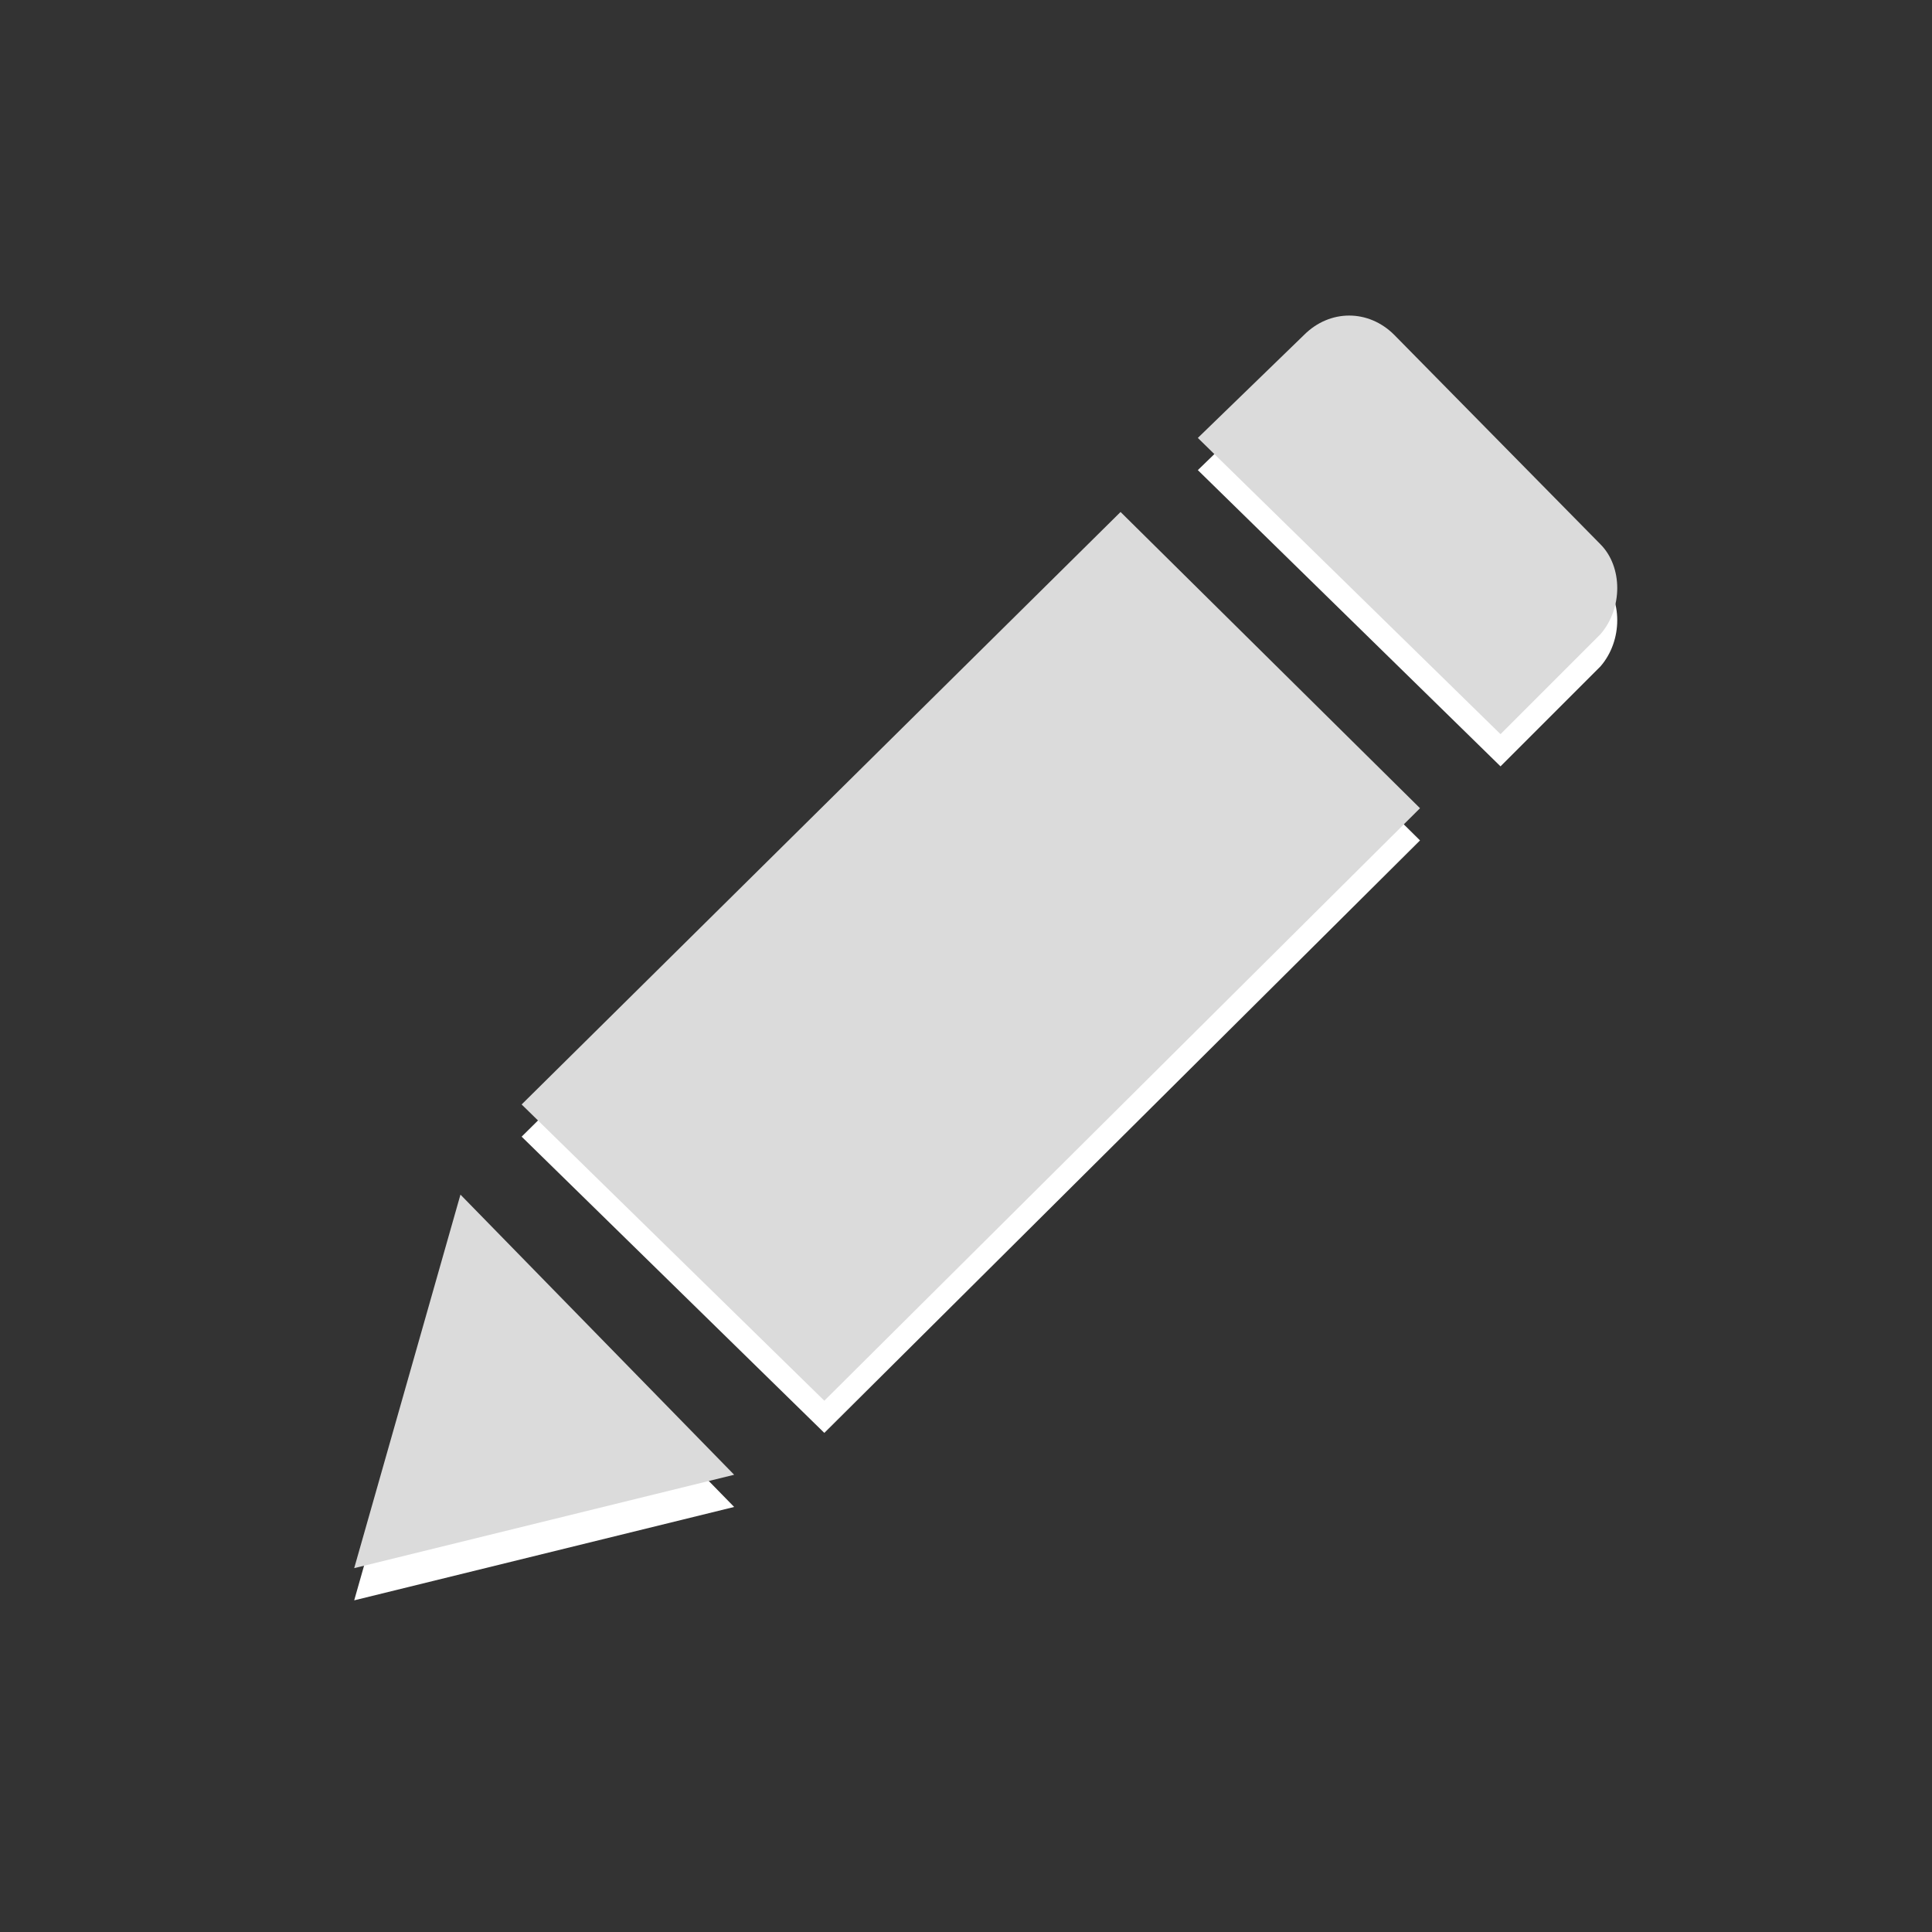 <?xml version="1.0" encoding="utf-8"?>
<!-- Generator: Adobe Illustrator 18.0.0, SVG Export Plug-In . SVG Version: 6.00 Build 0)  -->
<!DOCTYPE svg PUBLIC "-//W3C//DTD SVG 1.1//EN" "http://www.w3.org/Graphics/SVG/1.1/DTD/svg11.dtd">
<svg version="1.1" xmlns="http://www.w3.org/2000/svg" xmlns:xlink="http://www.w3.org/1999/xlink" x="0px" y="0px"
	 viewBox="0 0 60 60" enable-background="new 0 0 60 60" xml:space="preserve">
<rect x="0" y="0" width="60" height="60" fill="#333333" stroke="none"/>
<g id="Layer_1">
</g>
<g id="Layer_4">
	<polygon fill="#FFFFFF" points="22.8,46.8 11,49.7 14.3,38.1 	"/>
</g>
<g id="Layer_3">
	<g>
		<polygon fill="#FFFFFF" points="16.2,35.3 25.6,44.5 44.1,26.1 34.8,16.9 		"/>
		<path fill="#FFFFFF" d="M49.7,17.9l-6.4-6.5c-0.8-0.8-2-0.8-2.8,0l-3.3,3.2l9.4,9.2l3.1-3.1C50.4,19.9,50.4,18.6,49.7,17.9z"/>
	</g>
</g>
<g id="Layer_5">
	<polygon fill="#DBDBDB" points="22.8,45.8 11,48.7 14.3,37.1 	"/>
	<g>
		<polygon fill="#DBDBDB" points="16.2,34.3 25.6,43.5 44.1,25.1 34.8,15.9 		"/>
		<path fill="#DBDBDB" d="M49.7,16.9l-6.4-6.5c-0.8-0.8-2-0.8-2.8,0l-3.3,3.2l9.4,9.2l3.1-3.1C50.4,18.9,50.4,17.6,49.7,16.9z"/>
	</g>
</g>
</svg>
